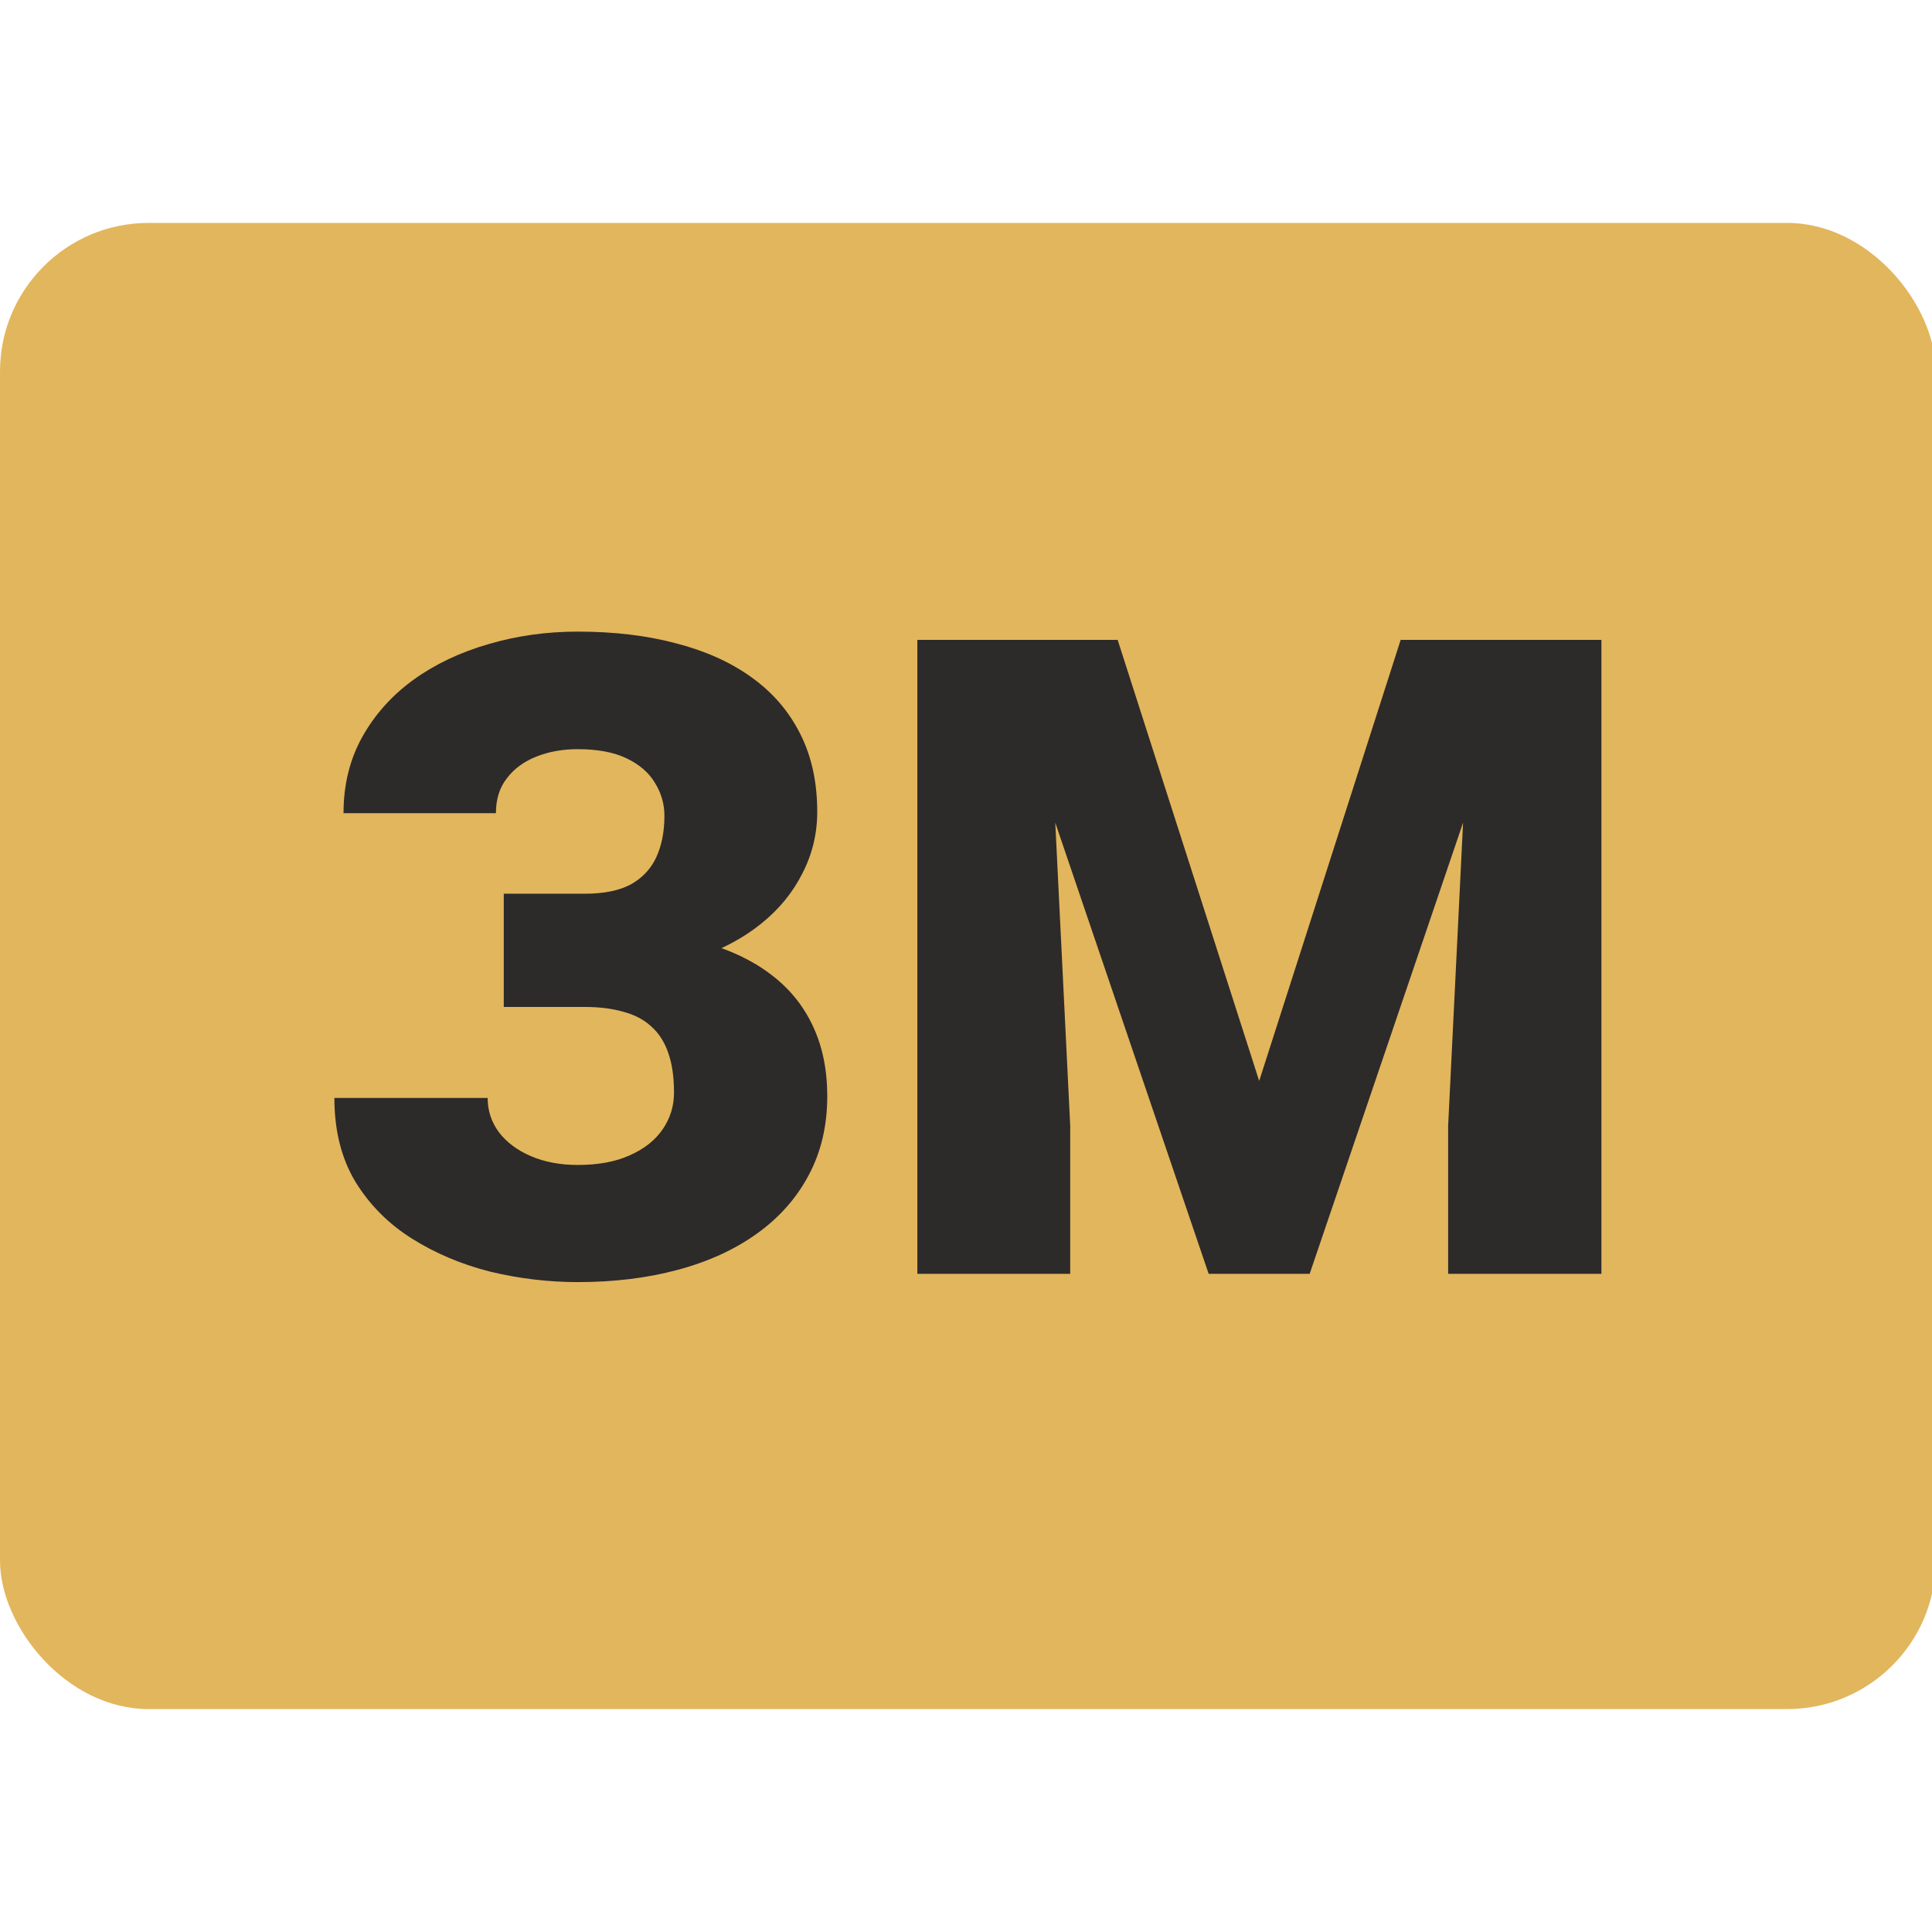 <svg width="52" height="52" viewBox="0 0 52 52" fill="none" xmlns="http://www.w3.org/2000/svg">
<g clip-path="url(#clip0_414_5858)">
<rect y="6" width="52.102" height="40" rx="4" fill="#E2B65C"/>
<path d="M16.5 26.117H13.559V24.055H15.738C16.246 24.055 16.656 23.973 16.969 23.809C17.281 23.637 17.512 23.395 17.66 23.082C17.809 22.762 17.883 22.387 17.883 21.957C17.883 21.637 17.797 21.34 17.625 21.066C17.461 20.793 17.207 20.574 16.863 20.41C16.52 20.246 16.082 20.164 15.551 20.164C15.145 20.164 14.773 20.23 14.438 20.363C14.102 20.496 13.836 20.691 13.641 20.949C13.445 21.199 13.348 21.512 13.348 21.887H9.246C9.246 21.121 9.414 20.438 9.75 19.836C10.086 19.234 10.543 18.723 11.121 18.301C11.707 17.879 12.379 17.559 13.137 17.34C13.902 17.113 14.707 17 15.551 17C16.527 17 17.41 17.105 18.199 17.316C18.988 17.52 19.664 17.824 20.227 18.23C20.797 18.637 21.234 19.145 21.539 19.754C21.844 20.355 21.996 21.055 21.996 21.852C21.996 22.438 21.863 22.988 21.598 23.504C21.34 24.02 20.969 24.473 20.484 24.863C20 25.254 19.418 25.562 18.738 25.789C18.066 26.008 17.32 26.117 16.5 26.117ZM13.559 25.074H16.5C17.414 25.074 18.227 25.172 18.938 25.367C19.648 25.562 20.25 25.848 20.742 26.223C21.242 26.598 21.621 27.062 21.879 27.617C22.137 28.164 22.266 28.793 22.266 29.504C22.266 30.301 22.098 31.012 21.762 31.637C21.434 32.254 20.969 32.777 20.367 33.207C19.766 33.637 19.055 33.961 18.234 34.18C17.422 34.398 16.527 34.508 15.551 34.508C14.762 34.508 13.977 34.414 13.195 34.227C12.422 34.031 11.719 33.734 11.086 33.336C10.453 32.938 9.945 32.426 9.562 31.801C9.188 31.176 9 30.426 9 29.551H13.125C13.125 29.895 13.227 30.203 13.43 30.477C13.641 30.75 13.93 30.965 14.297 31.121C14.664 31.277 15.082 31.355 15.551 31.355C16.098 31.355 16.562 31.27 16.945 31.098C17.336 30.926 17.633 30.691 17.836 30.395C18.039 30.098 18.141 29.77 18.141 29.41C18.141 28.988 18.09 28.633 17.988 28.344C17.887 28.047 17.734 27.809 17.531 27.629C17.328 27.441 17.074 27.309 16.77 27.23C16.473 27.145 16.129 27.102 15.738 27.102H13.559V25.074Z" fill="#2D2A2A"/>
<path d="M26.73 17.223H30.082L33.891 29.094L37.699 17.223H41.051L35.25 34.285H32.531L26.73 17.223ZM24.691 17.223H28.16L28.805 30.301V34.285H24.691V17.223ZM39.621 17.223H43.102V34.285H38.977V30.301L39.621 17.223Z" fill="#2D2A2A"/>
</g>
<defs>
<clipPath id="clip0_414_5858">
<rect width="52" height="52" fill="white"/>
</clipPath>
</defs>
</svg>
